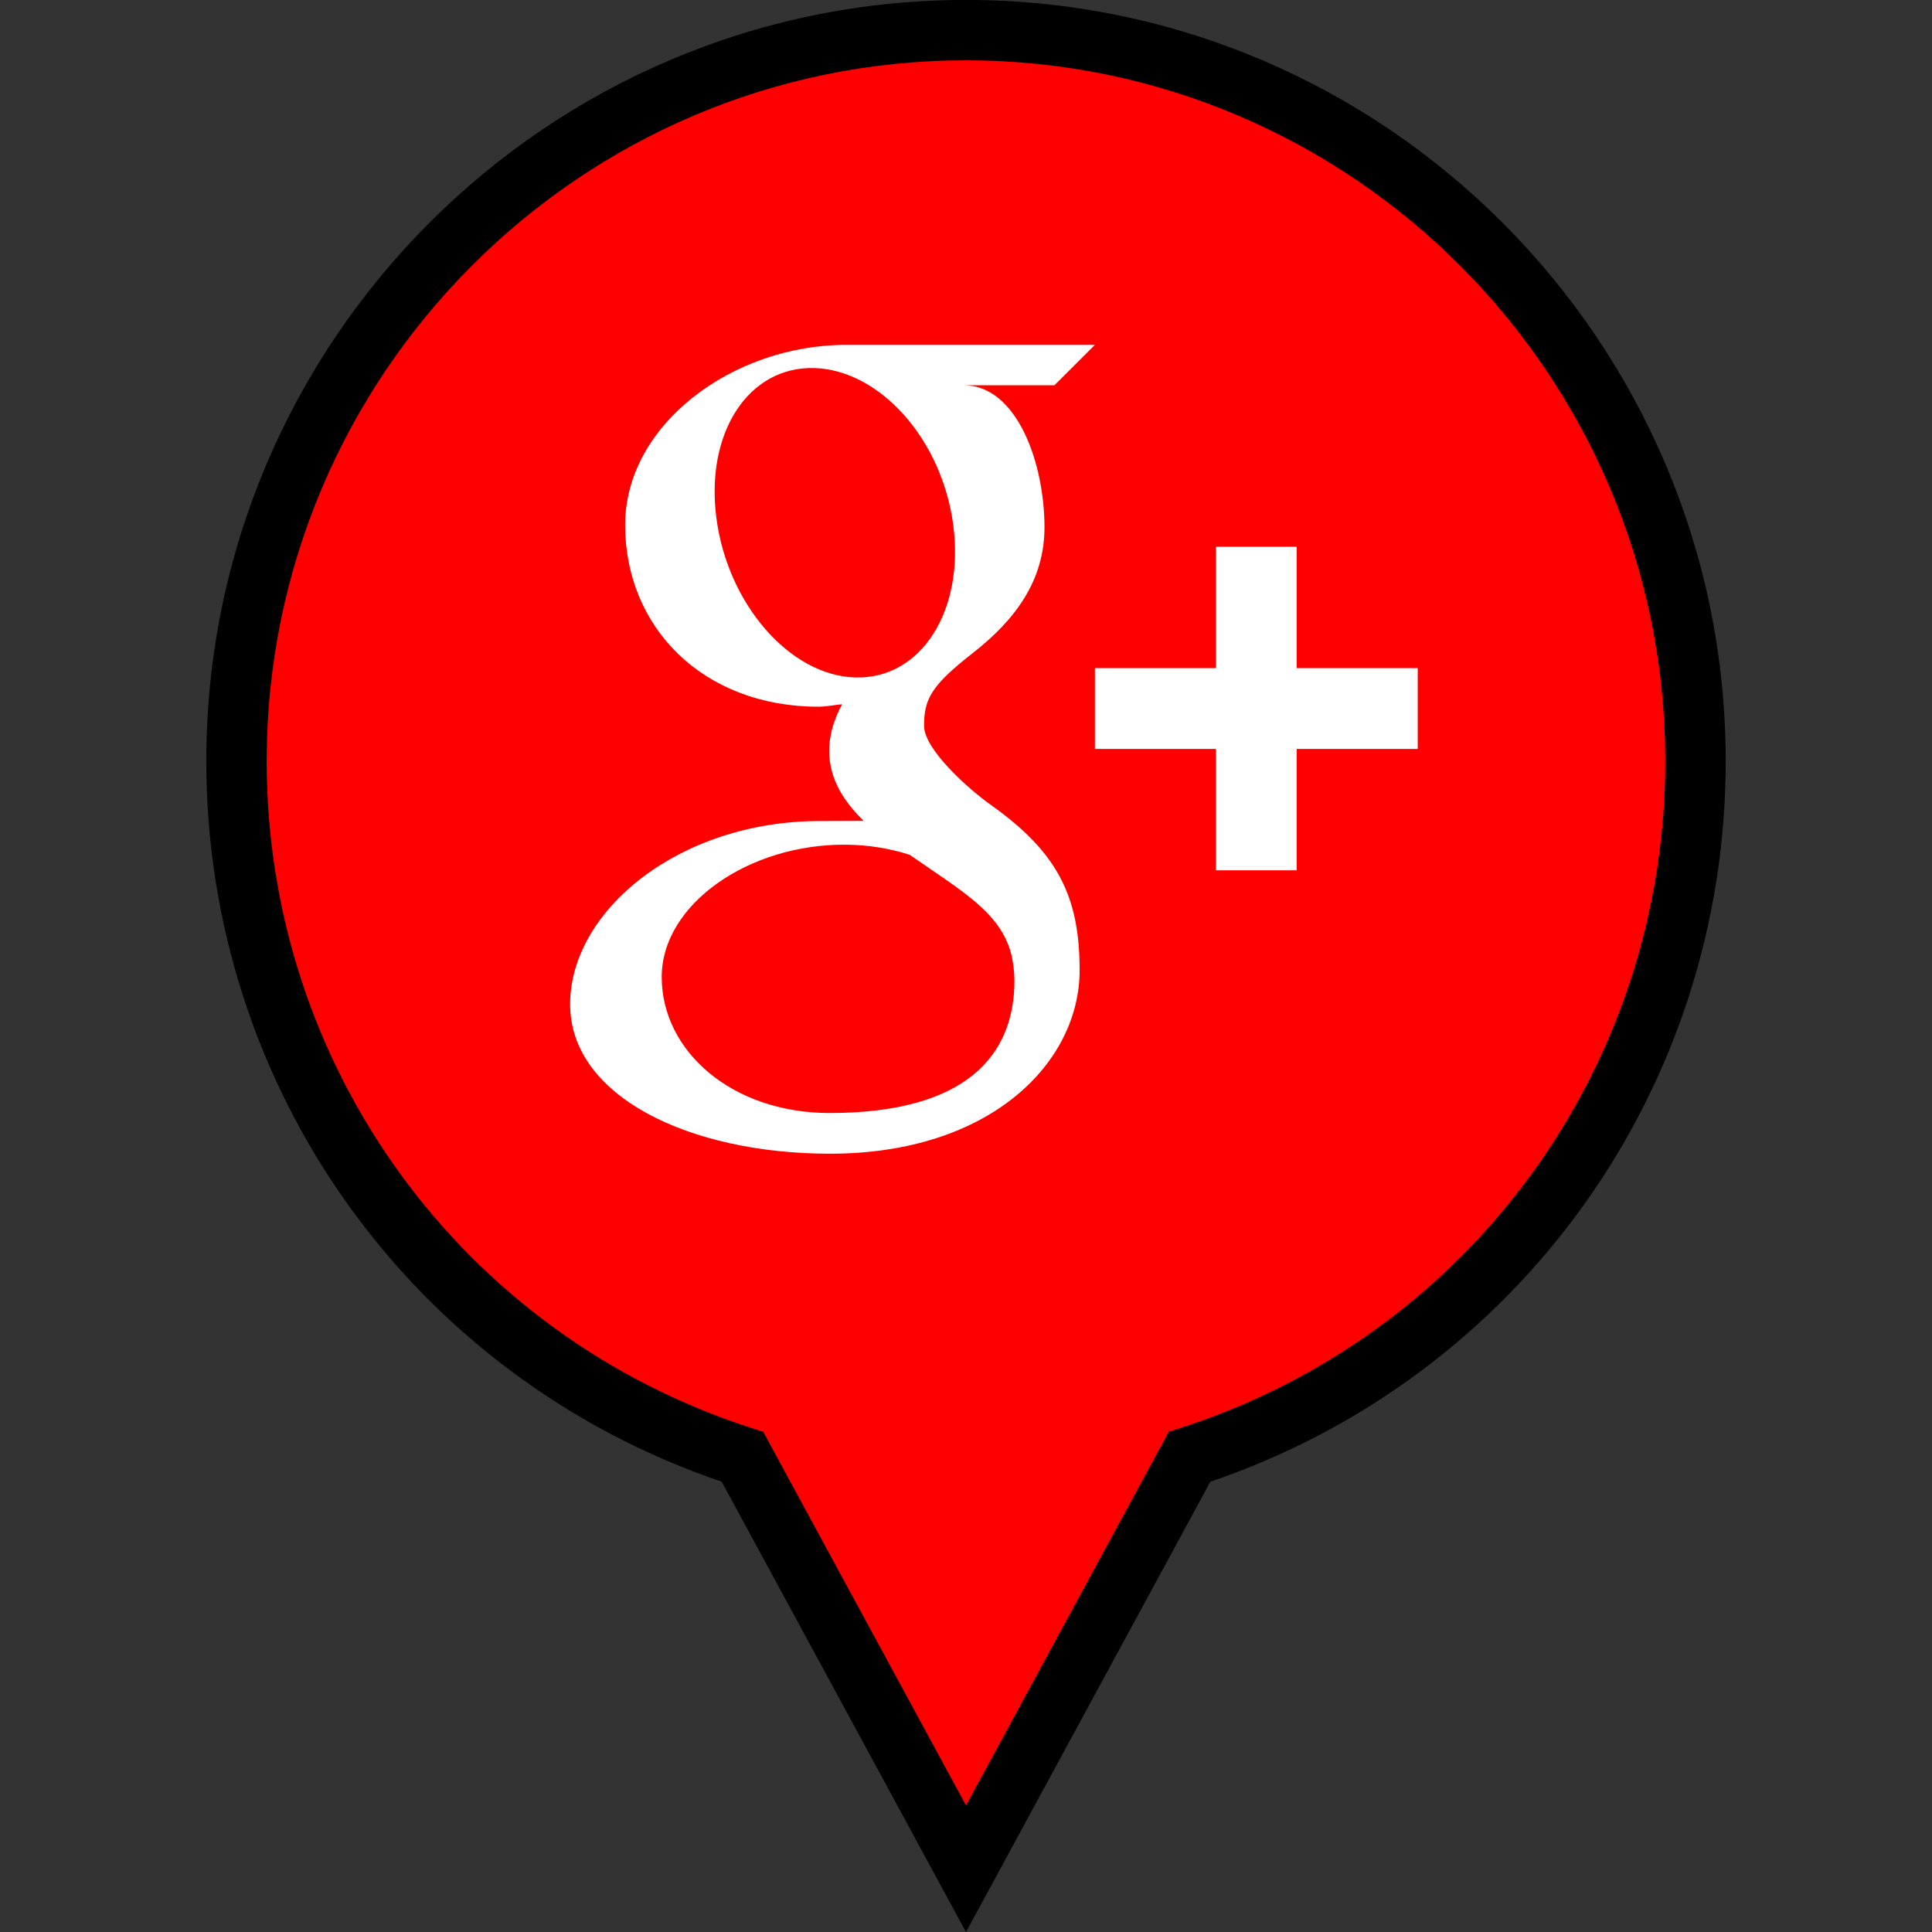 <?xml version="1.0" ?><svg enable-background="new 0 0 32 32" id="FILLED" version="1.1" viewBox="0 0 32 32" xml:space="preserve" xmlns="http://www.w3.org/2000/svg" xmlns:xlink="http://www.w3.org/1999/xlink"><rect x="0" y="0" width="32" height="32" fill="#333333" stroke="none"/><g><g><path d="M28.083,12.606c0-6.687-5.41-12.107-12.083-12.107S3.917,5.92,3.917,12.606    c0,5.392,3.52,9.956,8.381,11.523L16,30.952l3.702-6.823C24.563,22.562,28.083,17.998,28.083,12.606z" fill="#FF0000"/><path d="M16,32.001l-4.046-7.459c-5.115-1.738-8.537-6.509-8.537-11.936C3.417,5.654,9.061-0.001,16-0.001    s12.583,5.655,12.583,12.607c0,5.427-3.422,10.197-8.536,11.936L16,32.001z M16,0.999c-6.387,0-11.583,5.207-11.583,11.607    c0,5.059,3.229,9.498,8.035,11.048l0.19,0.062L16,29.903l3.358-6.188l0.19-0.062c4.806-1.55,8.034-5.989,8.034-11.048    C27.583,6.206,22.386,0.999,16,0.999z"/></g><g><g><path d="M18.135,5.712c0,0-3.07,0-4.121,0c-1.885,0-3.66,1.326-3.66,2.983c0,1.693,1.285,3.01,3.203,3.01     c0.134,0,0.263-0.03,0.39-0.04c-0.126,0.238-0.213,0.494-0.213,0.773c0,0.471,0.252,0.847,0.571,1.158     c-0.239,0-0.474,0.003-0.729,0.003c-2.335,0.001-4.133,1.49-4.133,3.035c0,1.522,1.971,2.475,4.306,2.475     c2.663,0,4.133-1.515,4.133-3.037c0-1.22-0.36-1.951-1.47-2.74c-0.38-0.269-1.107-0.924-1.107-1.31     c0-0.451,0.128-0.674,0.808-1.206c0.695-0.544,1.187-1.193,1.187-2.084c0-1.059-0.455-2.351-1.339-2.351h1.504L18.135,5.712z      M16.751,15.809c0.032,0.142,0.051,0.287,0.051,0.435c0,1.23-0.792,2.191-3.062,2.191c-1.614,0-2.78-1.023-2.78-2.253     c0-1.205,1.446-2.209,3.061-2.191c0.376,0.004,0.727,0.065,1.046,0.167C15.945,14.769,16.573,15.114,16.751,15.809z      M14.166,11.221c-1.084-0.031-2.114-1.214-2.3-2.639c-0.187-1.427,0.54-2.518,1.623-2.486c1.083,0.033,2.114,1.178,2.3,2.603     C15.976,10.125,15.249,11.253,14.166,11.221z" fill="#FFFFFF"/></g><g><polygon fill="#FFFFFF" points="21.477,11.066 21.477,9.056 20.14,9.056 20.14,11.066 18.135,11.066 18.135,12.405 20.14,12.405      20.14,14.415 21.477,14.415 21.477,12.405 23.482,12.405 23.482,11.066    "/></g></g></g></svg>